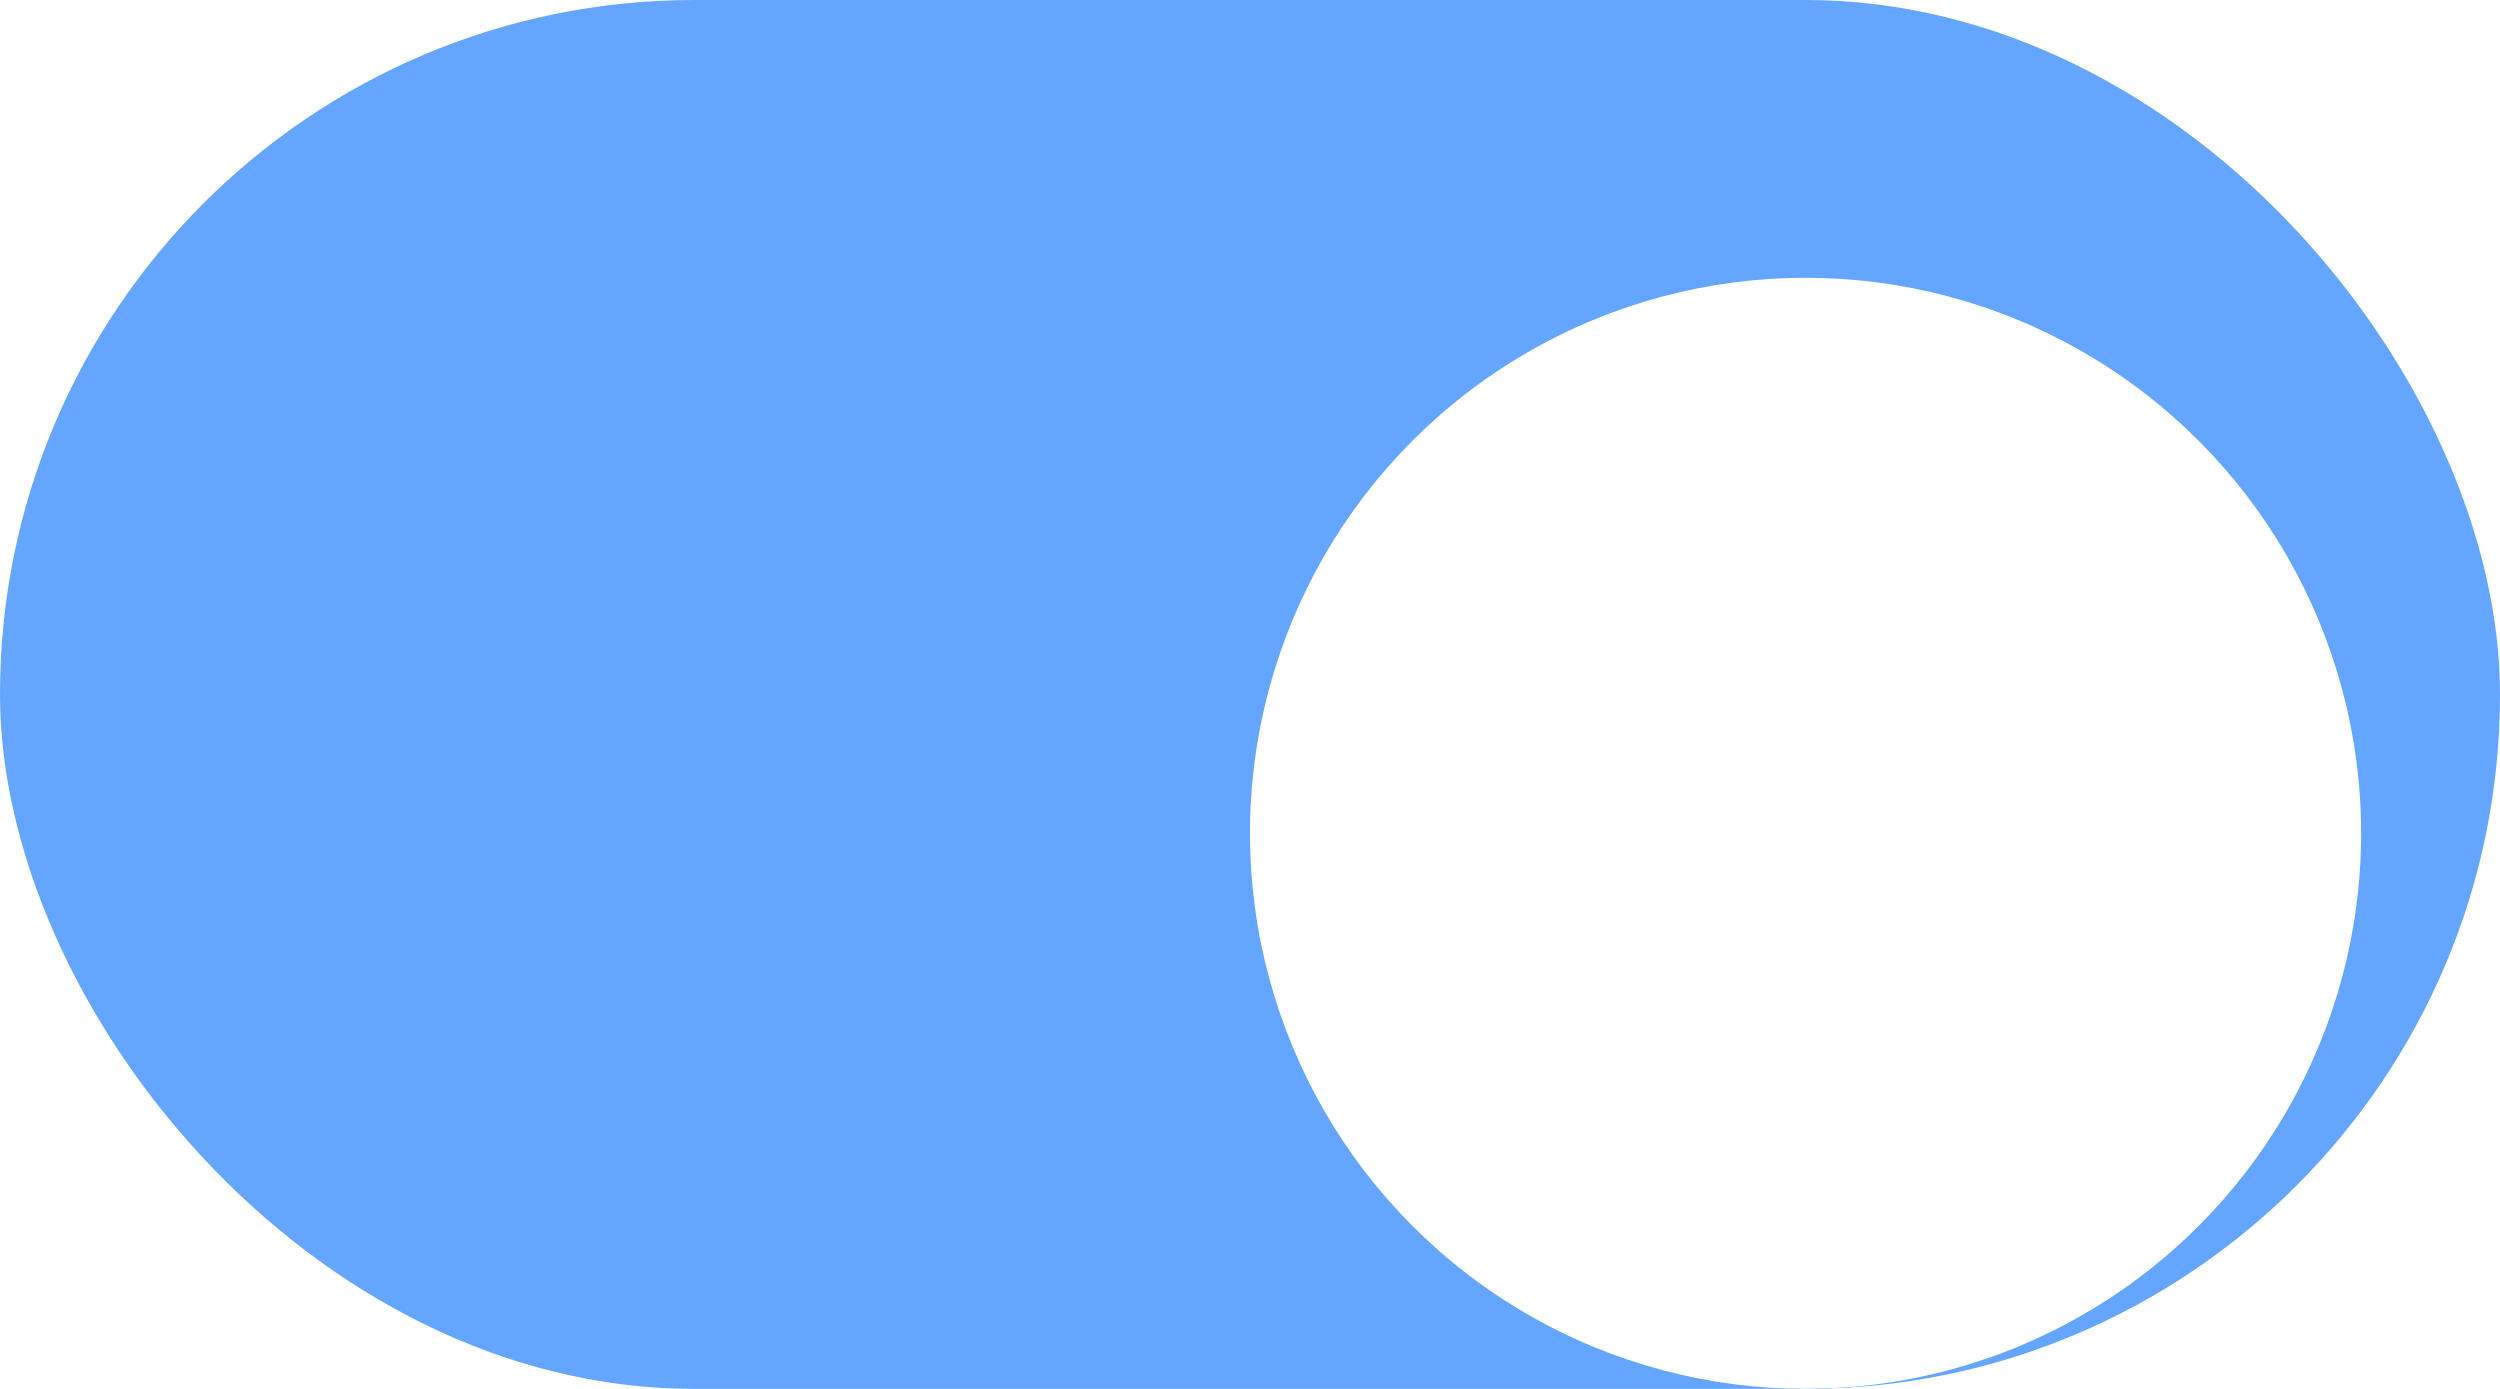 <svg width="36" height="20" viewBox="0 0 36 20" fill="none" xmlns="http://www.w3.org/2000/svg">
<g clip-path="url(#clip0_1683_25435)">
<rect width="36" height="20" rx="10" fill="#64A6FF"/>
<g filter="url(#filter0_dd_1683_25435)">
<circle cx="26" cy="10" r="8" fill="white"/>
</g>
</g>
<defs>
<filter id="filter0_dd_1683_25435" x="15" y="0" width="22" height="22" filterUnits="userSpaceOnUse" color-interpolation-filters="sRGB">
<feFlood flood-opacity="0" result="BackgroundImageFix"/>
<feColorMatrix in="SourceAlpha" type="matrix" values="0 0 0 0 0 0 0 0 0 0 0 0 0 0 0 0 0 0 127 0" result="hardAlpha"/>
<feOffset dy="1"/>
<feGaussianBlur stdDeviation="1"/>
<feColorMatrix type="matrix" values="0 0 0 0 0.063 0 0 0 0 0.094 0 0 0 0 0.157 0 0 0 0.06 0"/>
<feBlend mode="normal" in2="BackgroundImageFix" result="effect1_dropShadow_1683_25435"/>
<feColorMatrix in="SourceAlpha" type="matrix" values="0 0 0 0 0 0 0 0 0 0 0 0 0 0 0 0 0 0 127 0" result="hardAlpha"/>
<feOffset dy="1"/>
<feGaussianBlur stdDeviation="1.5"/>
<feColorMatrix type="matrix" values="0 0 0 0 0.063 0 0 0 0 0.094 0 0 0 0 0.157 0 0 0 0.1 0"/>
<feBlend mode="normal" in2="effect1_dropShadow_1683_25435" result="effect2_dropShadow_1683_25435"/>
<feBlend mode="normal" in="SourceGraphic" in2="effect2_dropShadow_1683_25435" result="shape"/>
</filter>
<clipPath id="clip0_1683_25435">
<rect width="36" height="20" rx="10" fill="white"/>
</clipPath>
</defs>
</svg>
